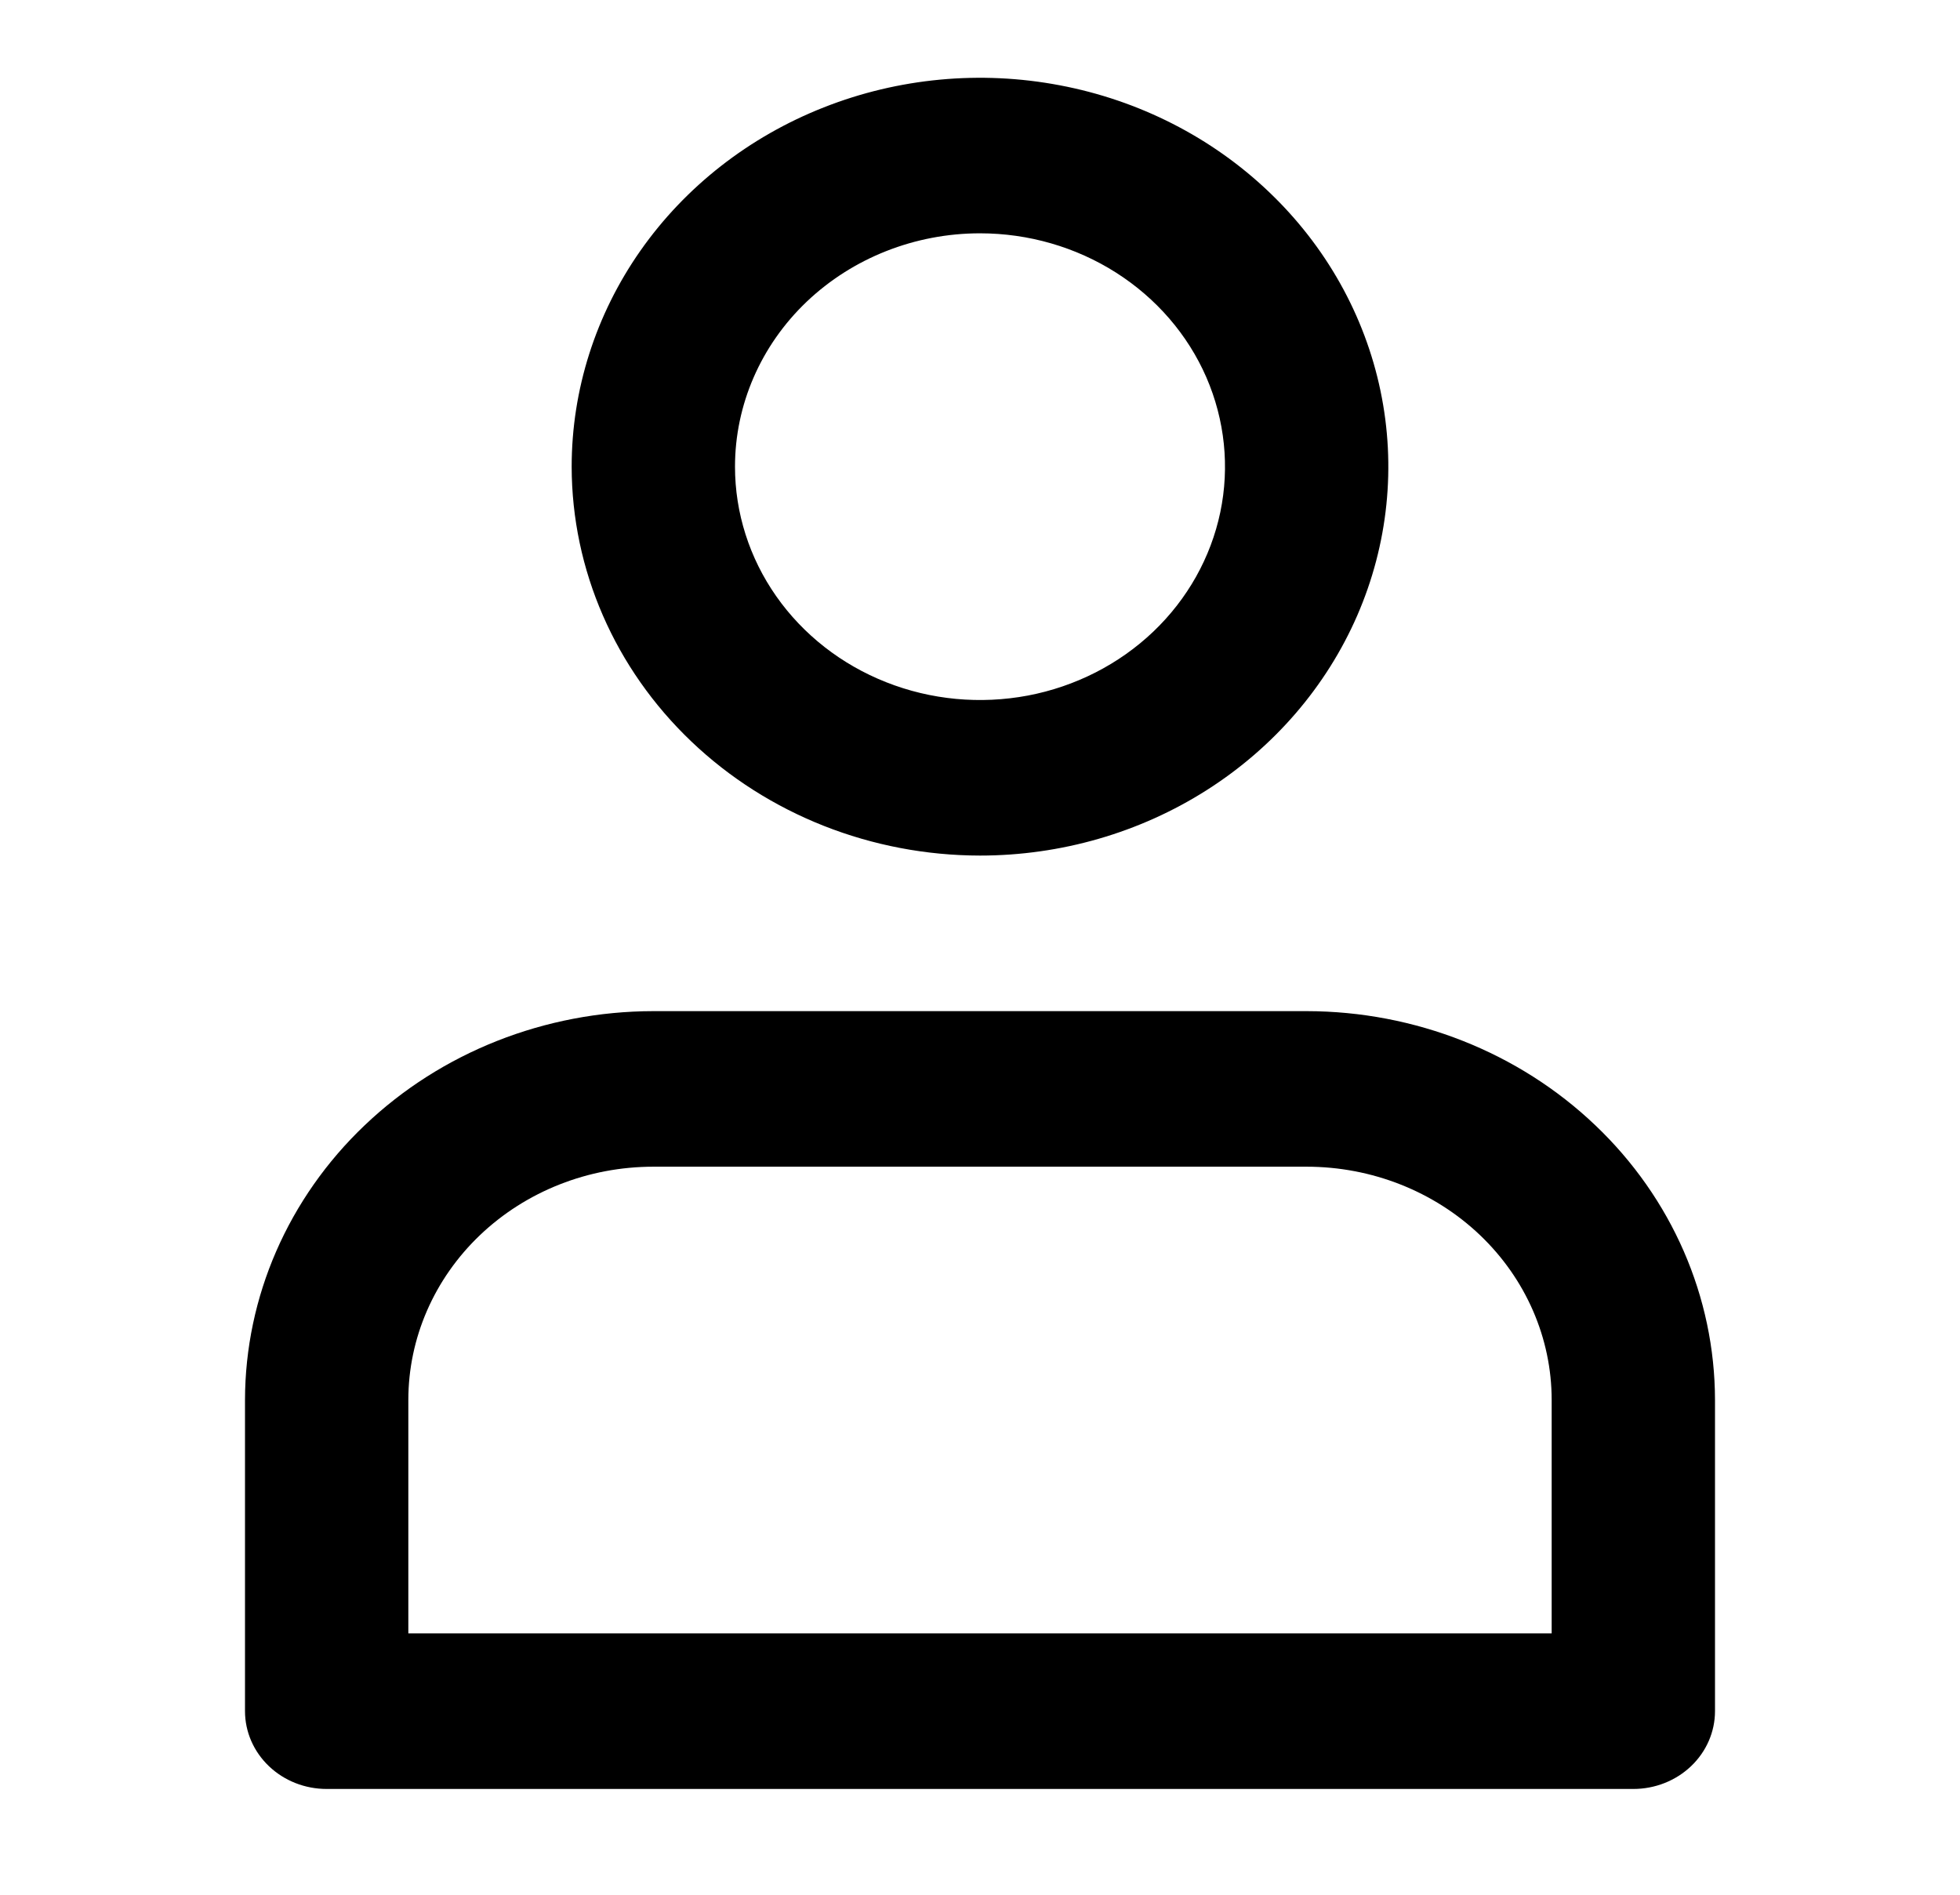 <svg width="30" height="29" viewBox="0 0 30 29" fill="none" xmlns="http://www.w3.org/2000/svg">
<path d="M15 13.095C16.236 13.095 17.445 12.746 18.472 12.092C19.5 11.438 20.301 10.508 20.774 9.421C21.247 8.333 21.371 7.136 21.13 5.982C20.889 4.827 20.294 3.766 19.419 2.934C18.545 2.101 17.432 1.534 16.219 1.305C15.007 1.075 13.75 1.193 12.608 1.644C11.466 2.094 10.49 2.857 9.803 3.836C9.117 4.815 8.75 5.966 8.75 7.143C8.752 8.721 9.411 10.234 10.583 11.35C11.754 12.466 13.343 13.093 15 13.095ZM15 3.571C15.742 3.571 16.467 3.781 17.083 4.173C17.7 4.566 18.181 5.123 18.465 5.776C18.748 6.429 18.823 7.147 18.678 7.84C18.533 8.532 18.176 9.169 17.652 9.668C17.127 10.168 16.459 10.508 15.732 10.646C15.004 10.783 14.25 10.713 13.565 10.442C12.88 10.172 12.294 9.714 11.882 9.127C11.47 8.54 11.25 7.849 11.25 7.143C11.25 6.196 11.645 5.287 12.348 4.617C13.052 3.948 14.005 3.571 15 3.571ZM5 27.381H25C25.331 27.381 25.649 27.256 25.884 27.032C26.118 26.809 26.25 26.506 26.25 26.19V21.428C26.248 19.85 25.589 18.337 24.417 17.222C23.246 16.106 21.657 15.478 20 15.476H10C8.343 15.478 6.754 16.106 5.583 17.222C4.411 18.337 3.752 19.85 3.75 21.428V26.19C3.75 26.506 3.882 26.809 4.116 27.032C4.351 27.256 4.668 27.381 5 27.381ZM6.25 21.428C6.25 20.481 6.645 19.573 7.348 18.903C8.052 18.233 9.005 17.857 10 17.857H20C20.995 17.857 21.948 18.233 22.652 18.903C23.355 19.573 23.75 20.481 23.75 21.428V25H6.25V21.428Z" fill="black"/>
</svg>

